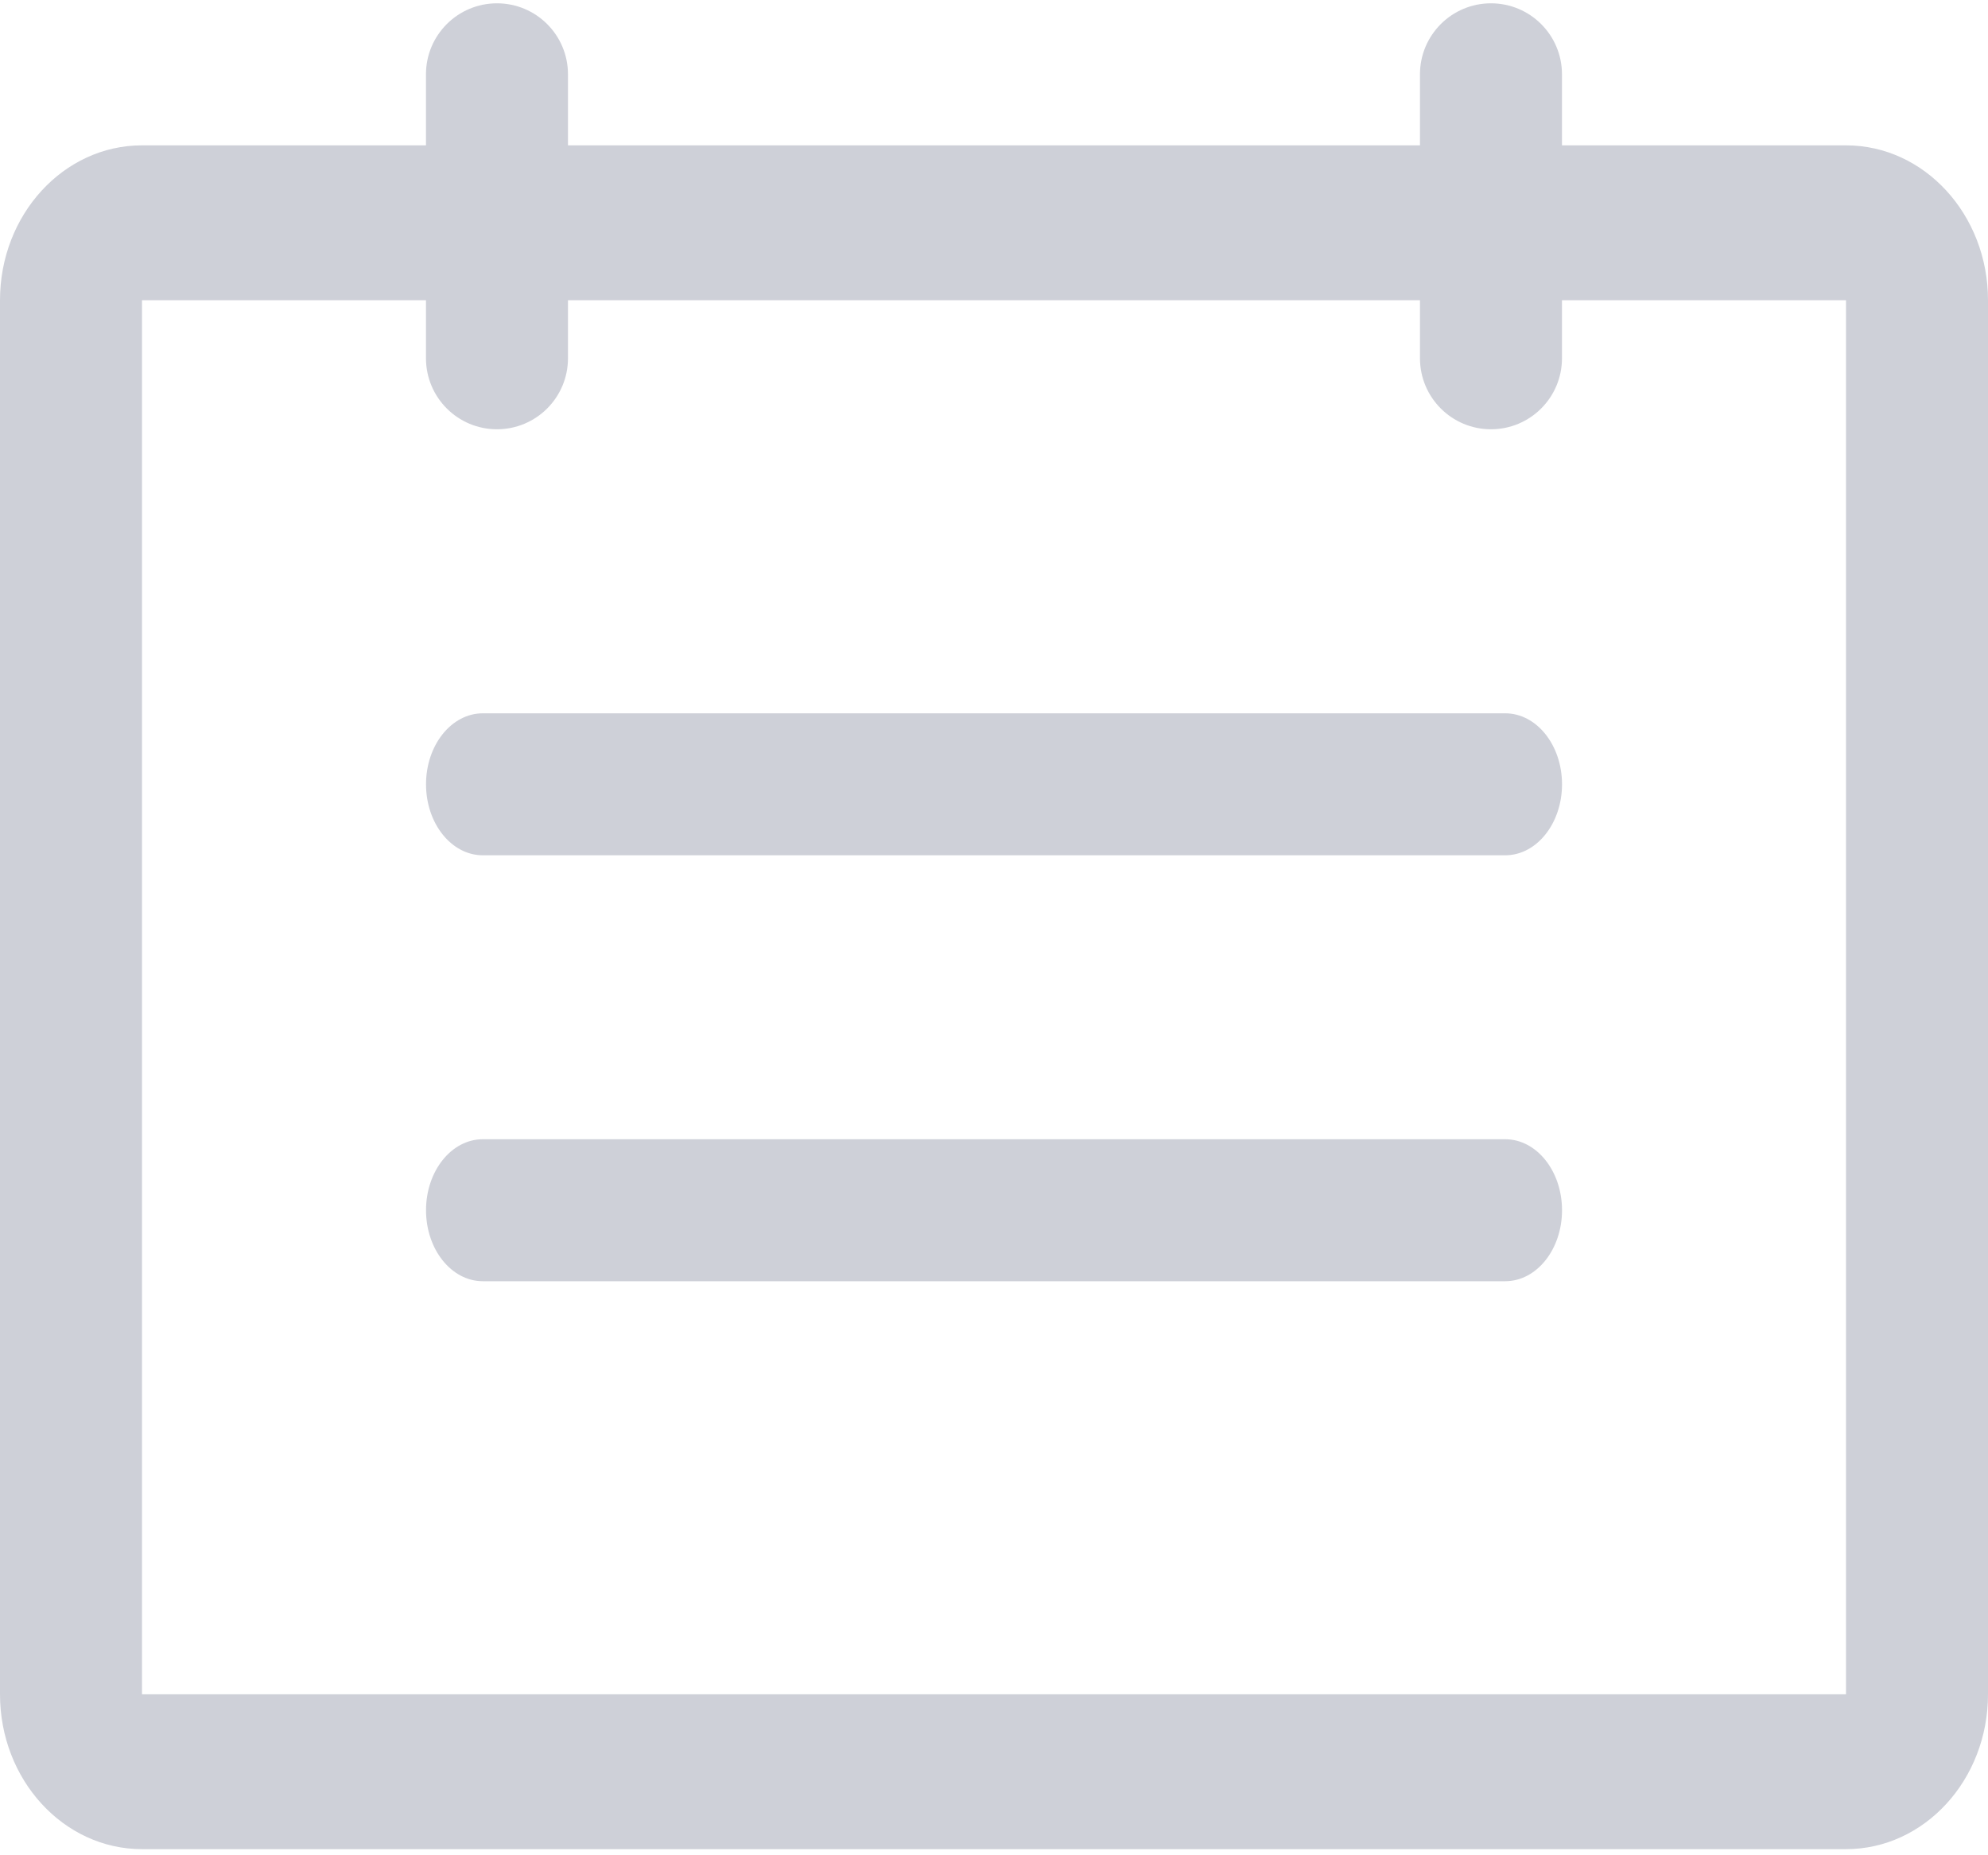 <svg width="150" height="140" viewBox="0 0 150 140" fill="none" xmlns="http://www.w3.org/2000/svg">
<path fill-rule="evenodd" clip-rule="evenodd" d="M32.141 5.607C32.141 2.648 34.54 0.25 37.498 0.25C40.457 0.25 42.855 2.648 42.855 5.607V10.968H107.141V5.607C107.141 2.648 109.54 0.25 112.498 0.25C115.457 0.25 117.855 2.648 117.855 5.607V10.968H139.286C145.203 10.968 150 16.201 150 22.656V127.851C150 134.306 145.203 139.539 139.286 139.539H10.714C4.797 139.539 0 134.306 0 127.851V22.656C0 16.201 4.797 10.968 10.714 10.968H32.141V5.607ZM107.141 22.656V27.036C107.141 29.994 109.54 32.393 112.498 32.393C115.457 32.393 117.855 29.994 117.855 27.036V22.656H139.286V127.851H10.714V22.656H32.141V27.036C32.141 29.994 34.54 32.393 37.498 32.393C40.457 32.393 42.855 29.994 42.855 27.036V22.656H107.141ZM117.859 59.184C117.859 56.225 115.94 53.827 113.573 53.827L36.43 53.827C34.063 53.827 32.145 56.225 32.145 59.184C32.145 62.142 34.063 64.541 36.43 64.541L113.573 64.541C115.94 64.541 117.859 62.142 117.859 59.184ZM113.573 85.968C115.94 85.968 117.859 88.366 117.859 91.325C117.859 94.284 115.94 96.682 113.573 96.682L36.43 96.682C34.063 96.682 32.145 94.284 32.145 91.325C32.145 88.366 34.063 85.968 36.43 85.968L113.573 85.968Z" fill="#CED0D8"/>
</svg>
